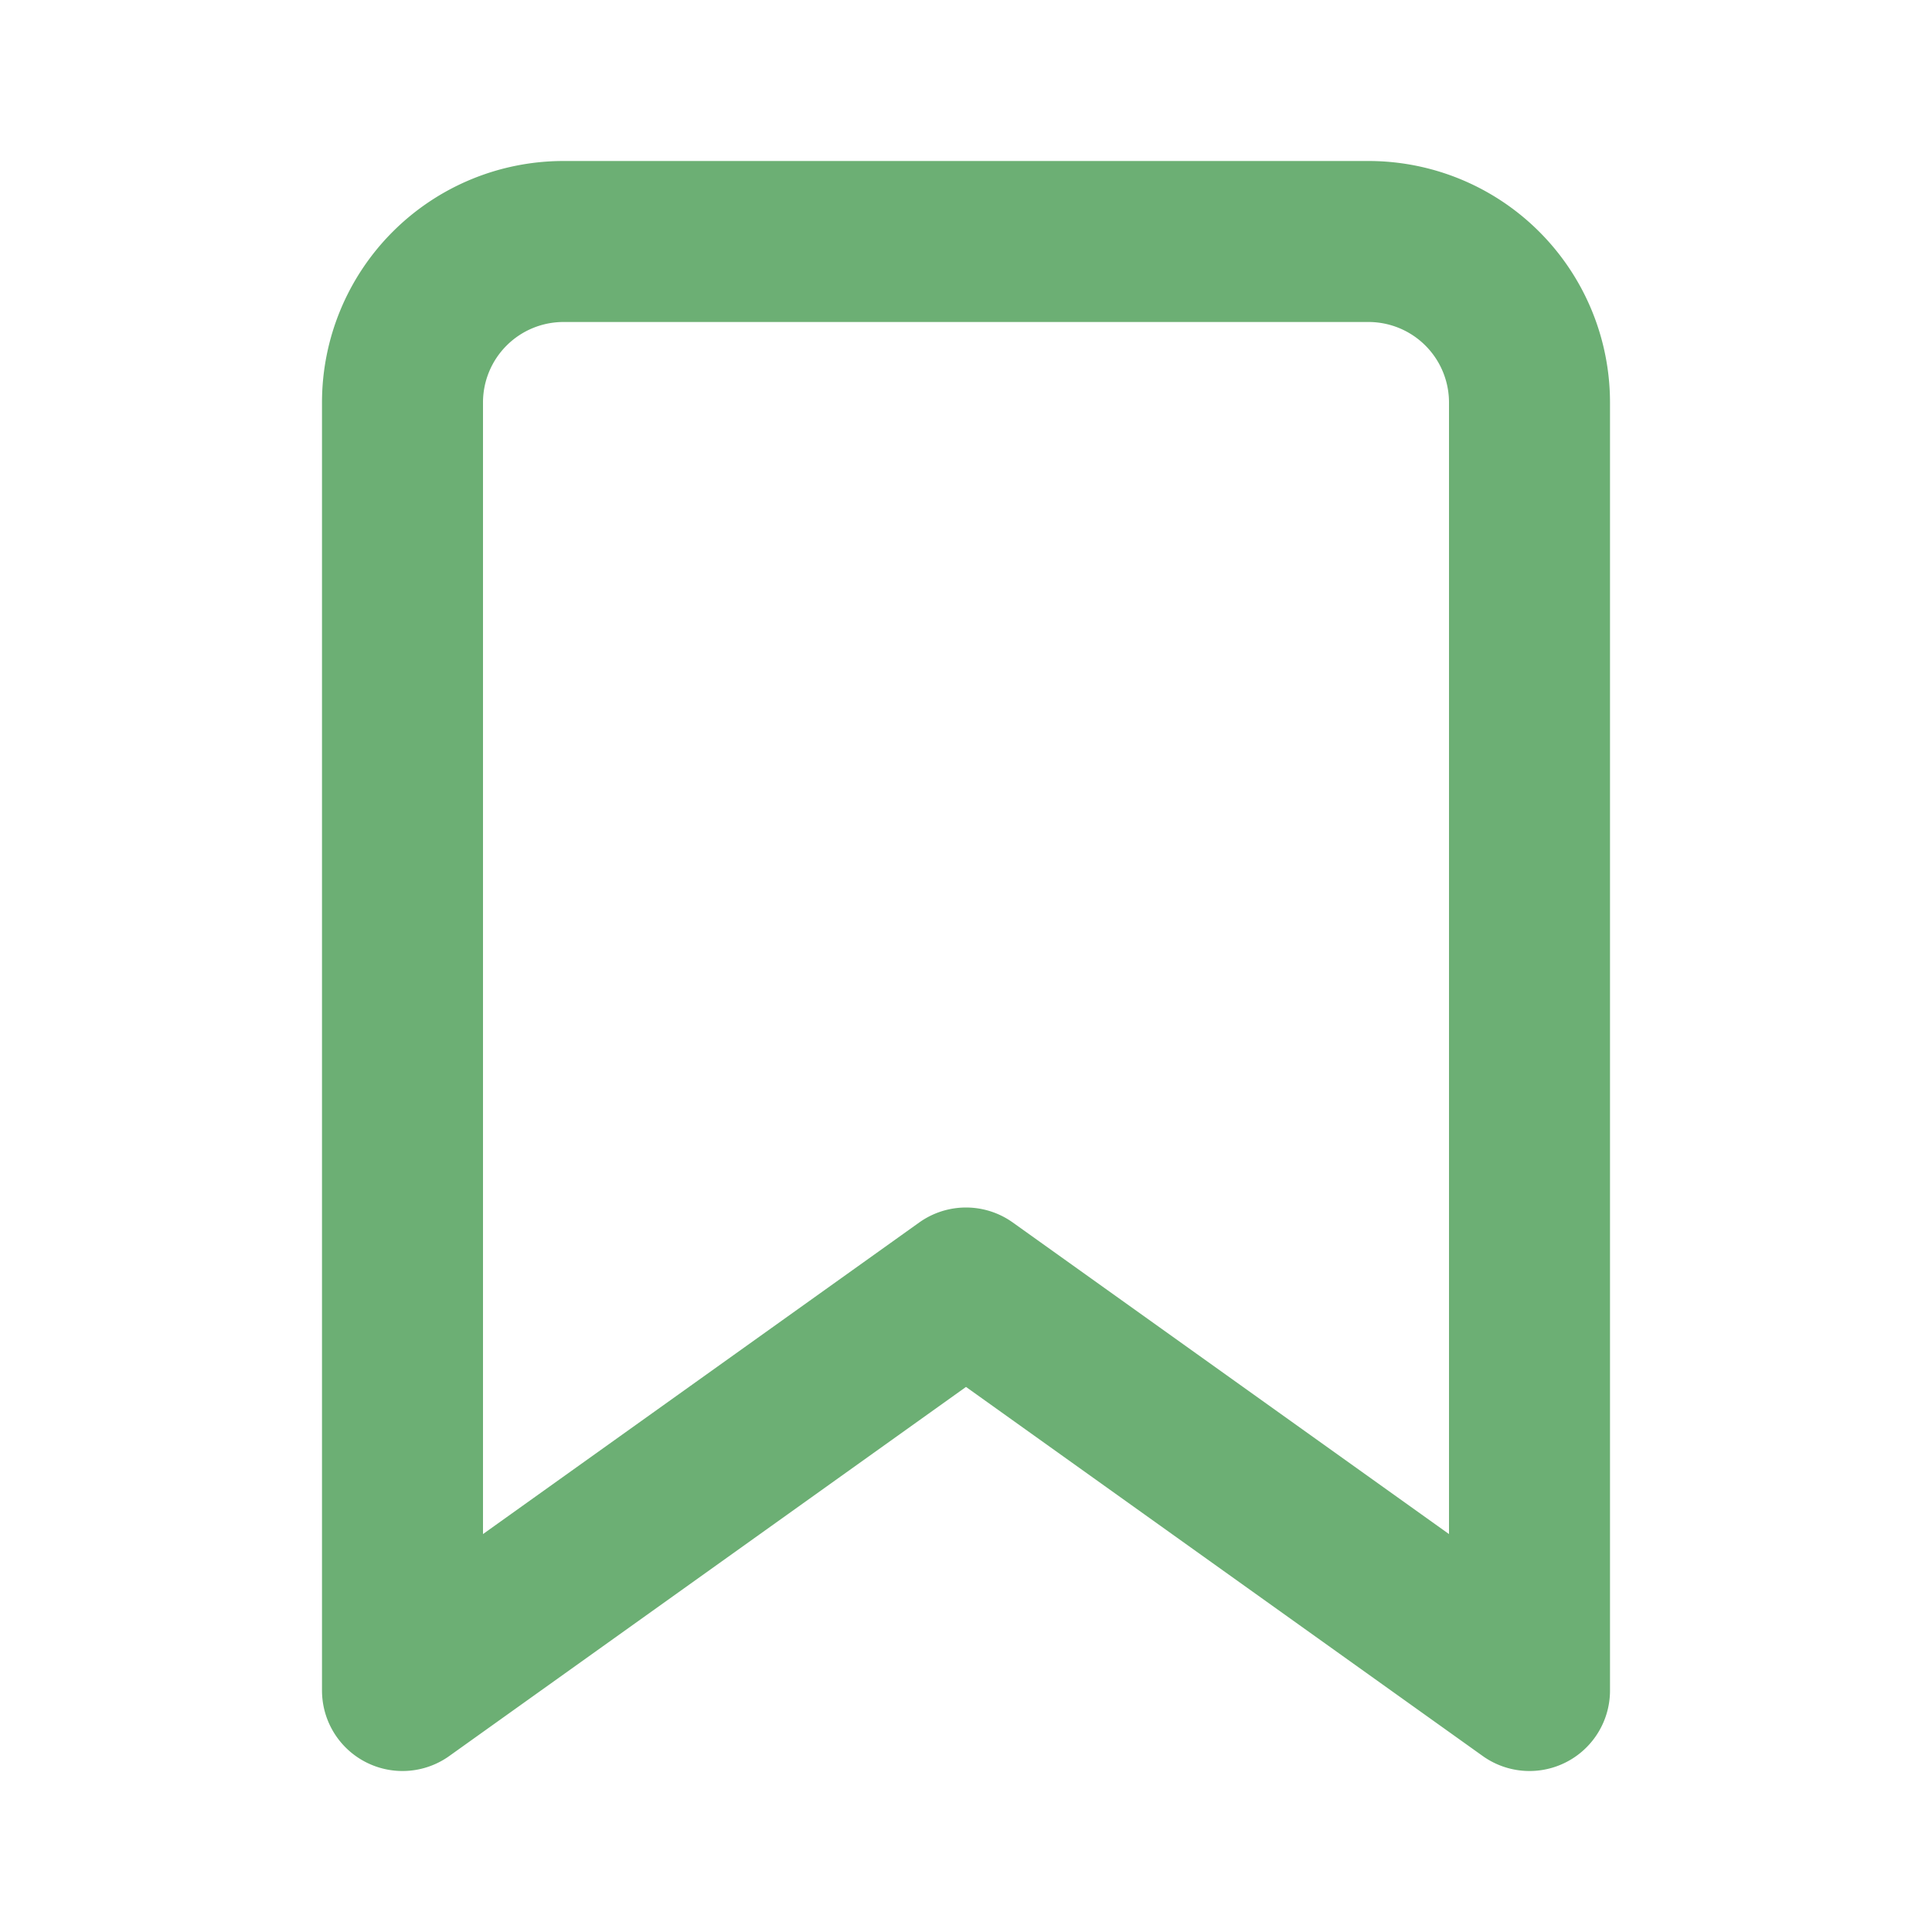 <svg xmlns="http://www.w3.org/2000/svg" width="24" height="24" viewBox="0 0 24 24" fill="none" stroke="#6CAF74" stroke-width="2" stroke-linecap="round" stroke-linejoin="round" class="feather feather-bookmark"><path d="M19 21l-7-5-7 5V5a2 2 0 0 1 2-2h10a2 2 0 0 1 2 2z"></path></svg>